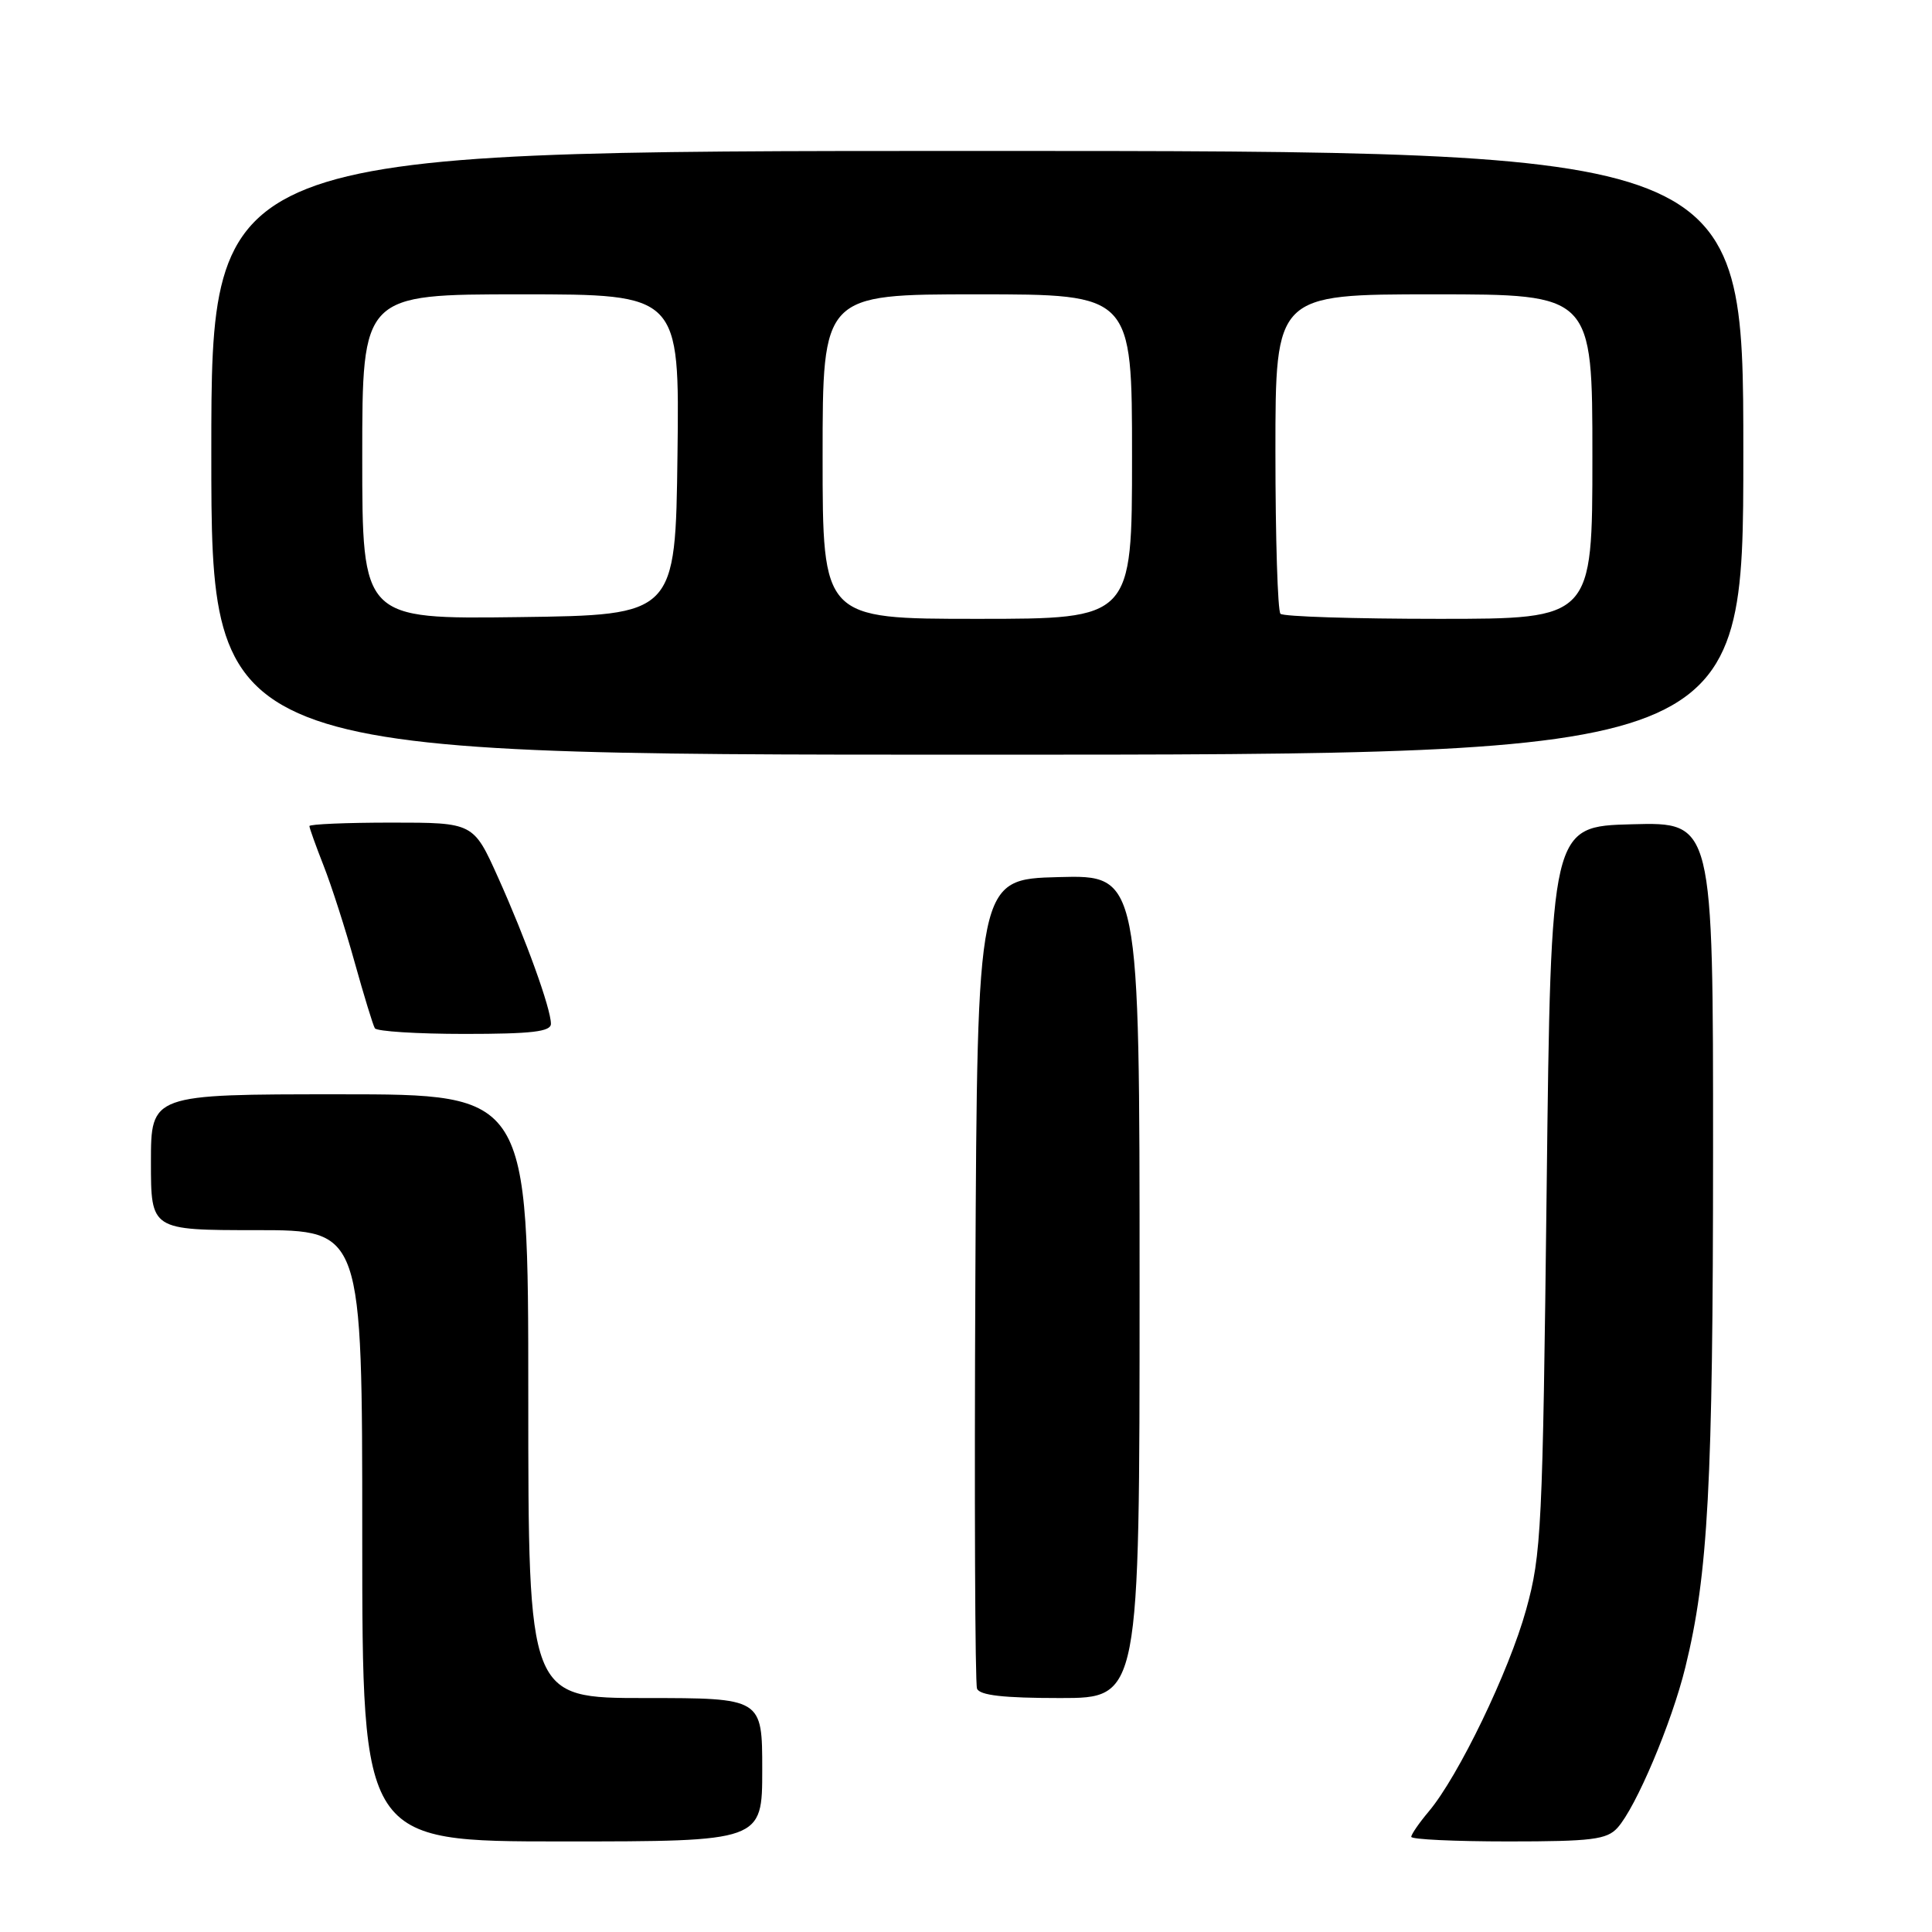 <?xml version="1.0" encoding="UTF-8" standalone="no"?>
<!DOCTYPE svg PUBLIC "-//W3C//DTD SVG 1.1//EN" "http://www.w3.org/Graphics/SVG/1.1/DTD/svg11.dtd" >
<svg xmlns="http://www.w3.org/2000/svg" xmlns:xlink="http://www.w3.org/1999/xlink" version="1.1" viewBox="0 0 256 256">
 <g >
 <path fill="currentColor"
d=" M 101.00 234.50 C 101.00 225.00 101.00 225.00 85.50 225.00 C 70.00 225.00 70.00 225.00 70.00 185.00 C 70.00 145.00 70.00 145.00 45.00 145.00 C 20.00 145.00 20.00 145.00 20.00 154.00 C 20.00 163.00 20.00 163.00 34.00 163.00 C 48.00 163.00 48.00 163.00 48.00 203.50 C 48.00 244.00 48.00 244.00 74.50 244.00 C 101.00 244.00 101.00 244.00 101.00 234.50 Z  M 214.32 242.20 C 216.78 239.48 221.51 228.30 223.32 220.91 C 226.34 208.64 226.98 196.61 226.99 152.72 C 227.00 108.93 227.00 108.93 216.25 109.22 C 205.50 109.50 205.50 109.50 204.94 157.50 C 204.41 202.62 204.25 205.97 202.22 213.29 C 199.96 221.46 193.25 235.37 189.31 240.04 C 188.04 241.55 187.00 243.06 187.00 243.39 C 187.00 243.73 192.78 244.00 199.85 244.00 C 210.93 244.00 212.91 243.75 214.32 242.20 Z  M 151.00 170.47 C 151.00 115.93 151.00 115.93 140.25 116.22 C 129.50 116.50 129.50 116.50 129.24 169.50 C 129.10 198.65 129.20 223.06 129.46 223.75 C 129.80 224.64 132.97 225.00 140.47 225.00 C 151.00 225.00 151.00 225.00 151.00 170.47 Z  M 73.00 135.66 C 73.00 133.65 69.68 124.45 65.99 116.25 C 62.73 109.00 62.73 109.00 51.87 109.00 C 45.89 109.00 41.00 109.21 41.00 109.46 C 41.00 109.72 41.85 112.08 42.88 114.71 C 43.92 117.35 45.77 123.10 46.99 127.50 C 48.22 131.90 49.42 135.84 49.67 136.25 C 49.92 136.66 55.27 137.00 61.56 137.00 C 70.47 137.00 73.00 136.70 73.00 135.66 Z  M 231.00 60.00 C 231.00 20.00 231.00 20.00 129.50 20.00 C 28.00 20.00 28.00 20.00 28.00 60.00 C 28.00 100.00 28.00 100.00 129.50 100.00 C 231.00 100.00 231.00 100.00 231.00 60.00 Z  M 48.00 60.52 C 48.00 39.00 48.00 39.00 69.02 39.00 C 90.04 39.00 90.04 39.00 89.77 60.25 C 89.50 81.50 89.50 81.50 68.75 81.77 C 48.00 82.04 48.00 82.04 48.00 60.52 Z  M 109.00 60.50 C 109.00 39.00 109.00 39.00 129.50 39.00 C 150.00 39.00 150.00 39.00 150.00 60.50 C 150.00 82.00 150.00 82.00 129.50 82.00 C 109.00 82.00 109.00 82.00 109.00 60.50 Z  M 169.67 81.33 C 169.30 80.97 169.00 71.29 169.00 59.83 C 169.00 39.00 169.00 39.00 190.00 39.00 C 211.00 39.00 211.00 39.00 211.00 60.50 C 211.00 82.00 211.00 82.00 190.67 82.00 C 179.48 82.00 170.03 81.70 169.67 81.33 Z "/>
</g>
</svg>